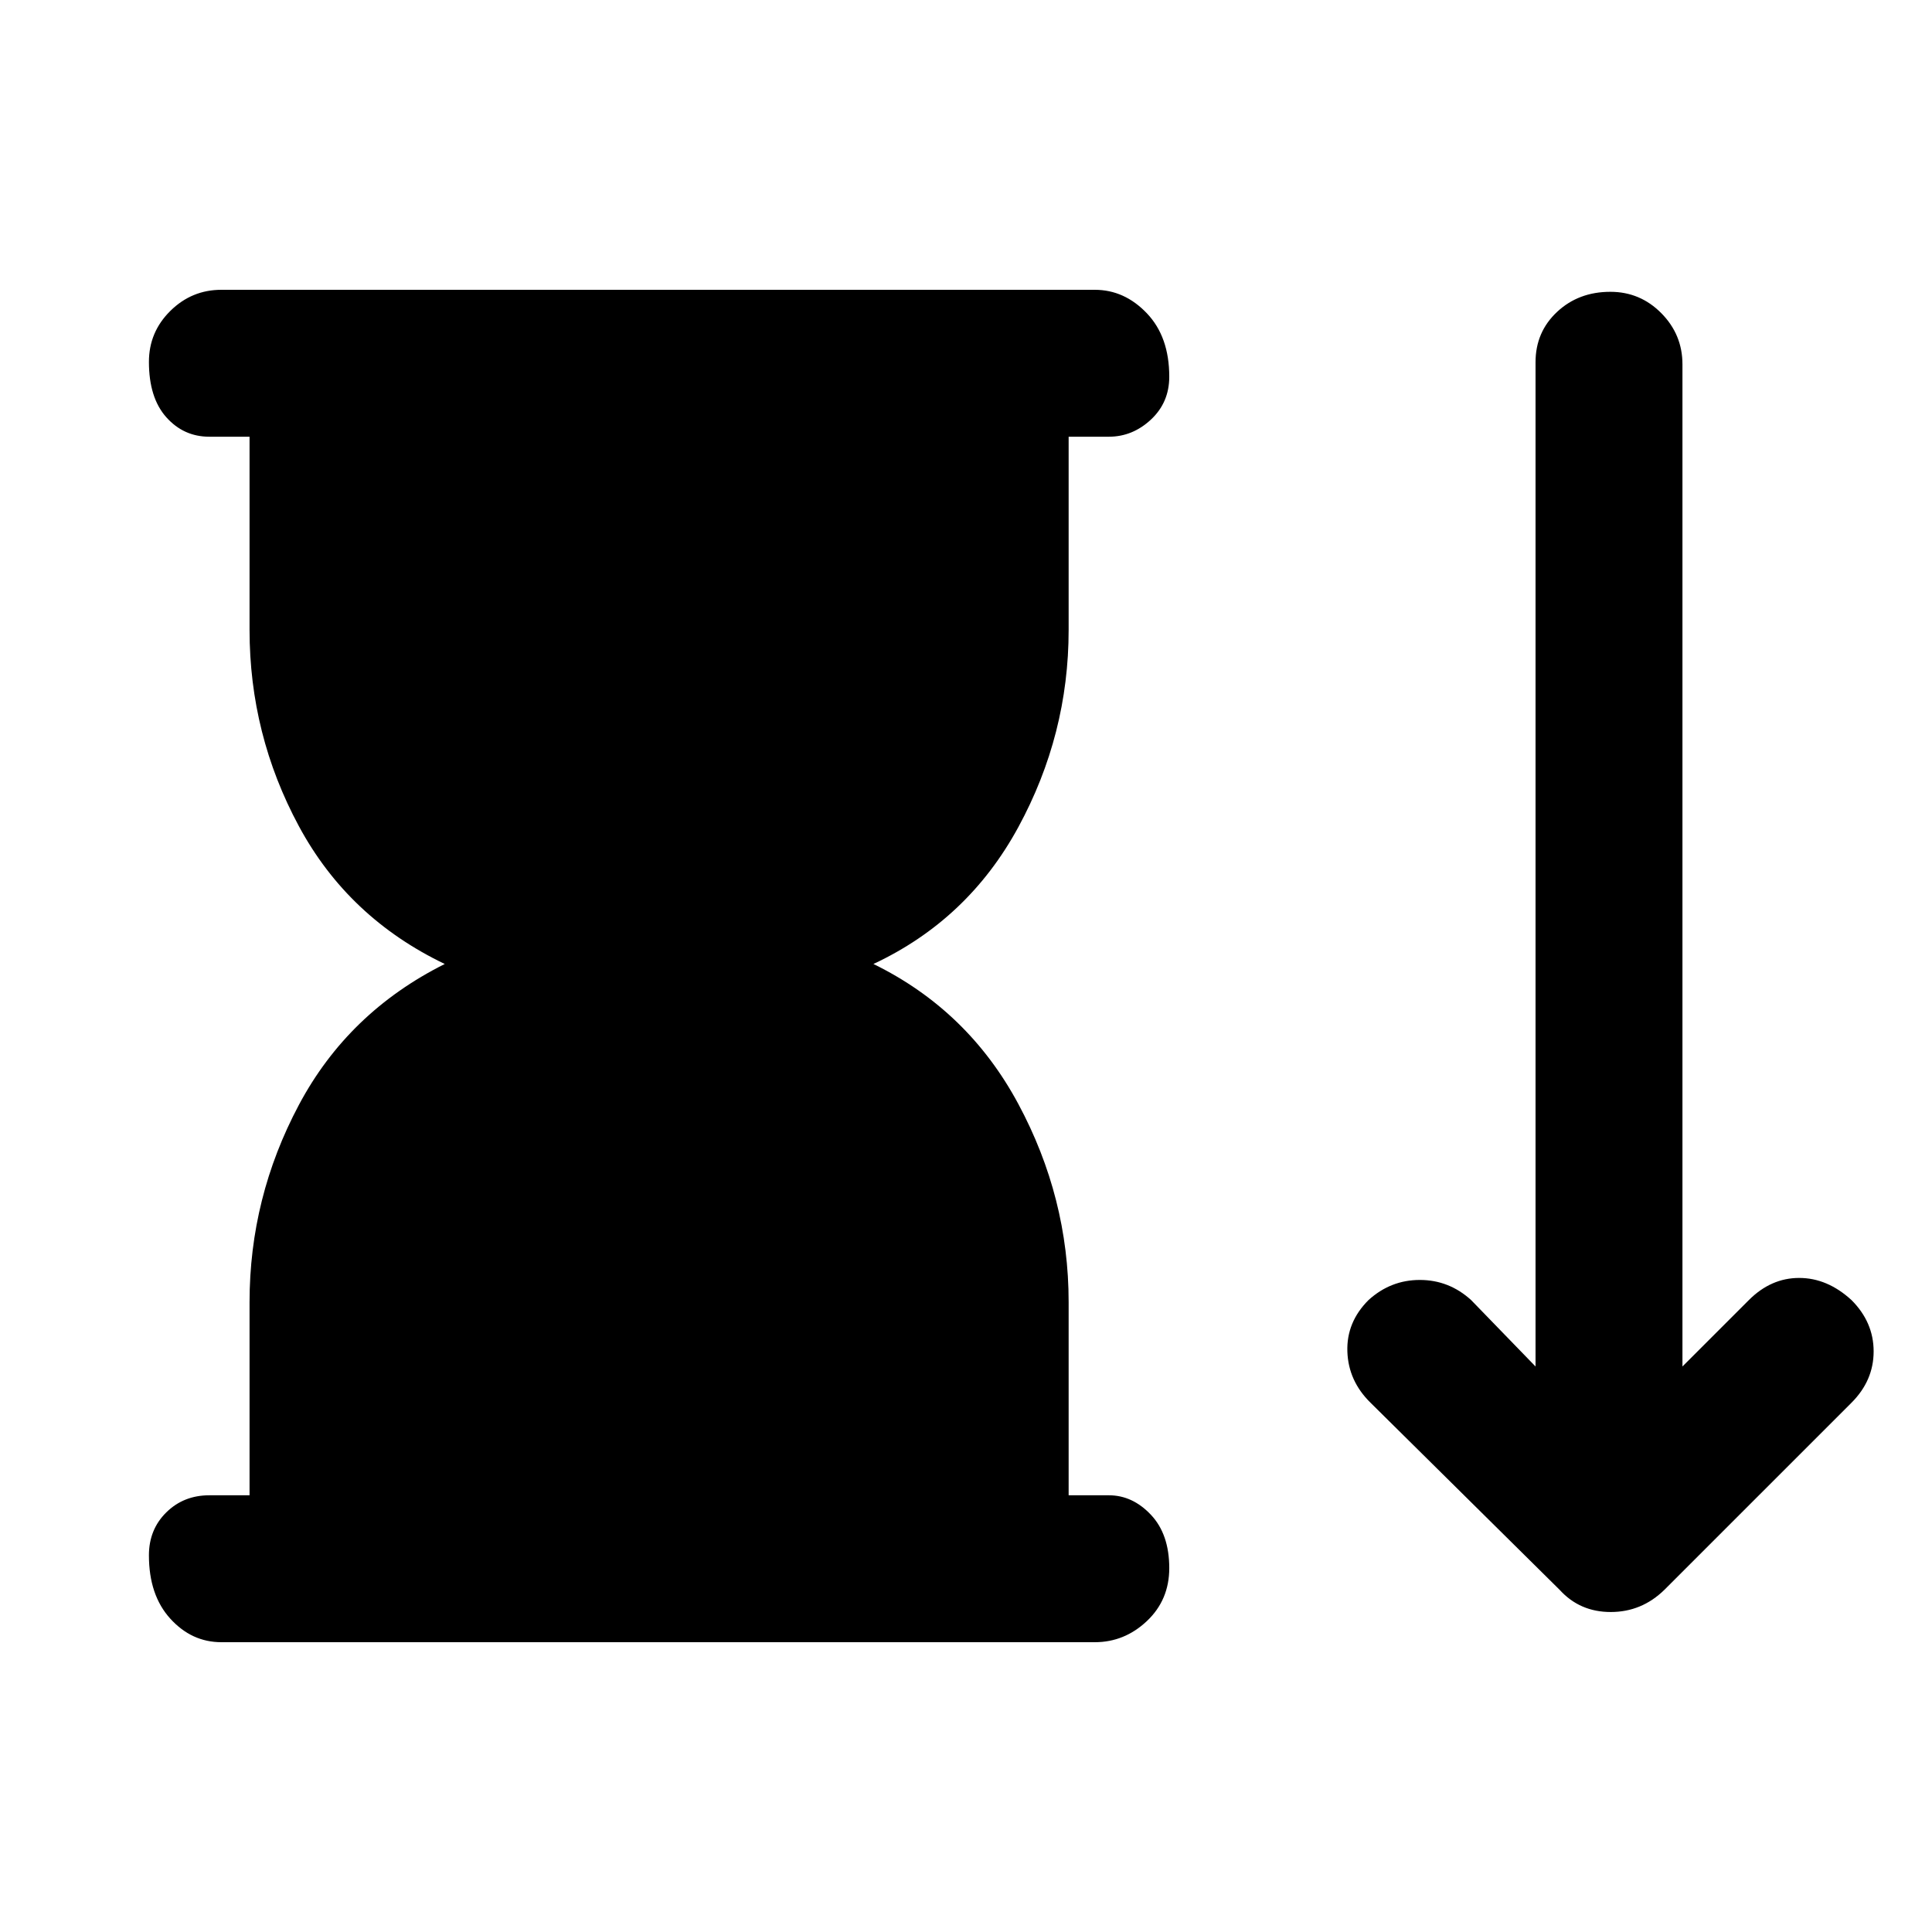 <svg xmlns="http://www.w3.org/2000/svg" height="48" viewBox="0 -960 960 960" width="48"><path d="m775-170-94-93q-11-10.8-11.5-25.4Q669-303 680-314q11-10 25.5-10t25.5 10l32 33v-499q0-15 10.68-25 10.67-10 26.5-10 14.82 0 25.32 10.62Q836-793.75 836-779v498l33-33q11-11 25-11t26 11q11 11 11 25.5T920-263l-93 93q-11.27 11-26.64 11Q785-159 775-170Zm-651-47v-96q0-51.89 24.5-97.95Q173-457 221-481q-48-23-72.5-68.5T124-647v-96h-20q-12.75 0-21.37-9.68-8.63-9.67-8.63-27.5Q74-795 84.63-805.5 95.25-816 110-816h434q14.75 0 25.88 11.68Q581-792.65 581-772.82q0 12.82-9.12 21.32-9.13 8.5-20.88 8.5h-20v96q0 52-25 98t-72 68q47 23 72 69.55 25 46.56 25 98.45v96h20q11.75 0 20.88 9.68 9.12 9.67 9.12 26.5 0 15.82-11.12 26.32Q558.75-144 544-144H110q-14.75 0-25.37-11.68Q74-167.35 74-187.18q0-12.82 8.63-21.32Q91.25-217 104-217h20Z"/></svg>